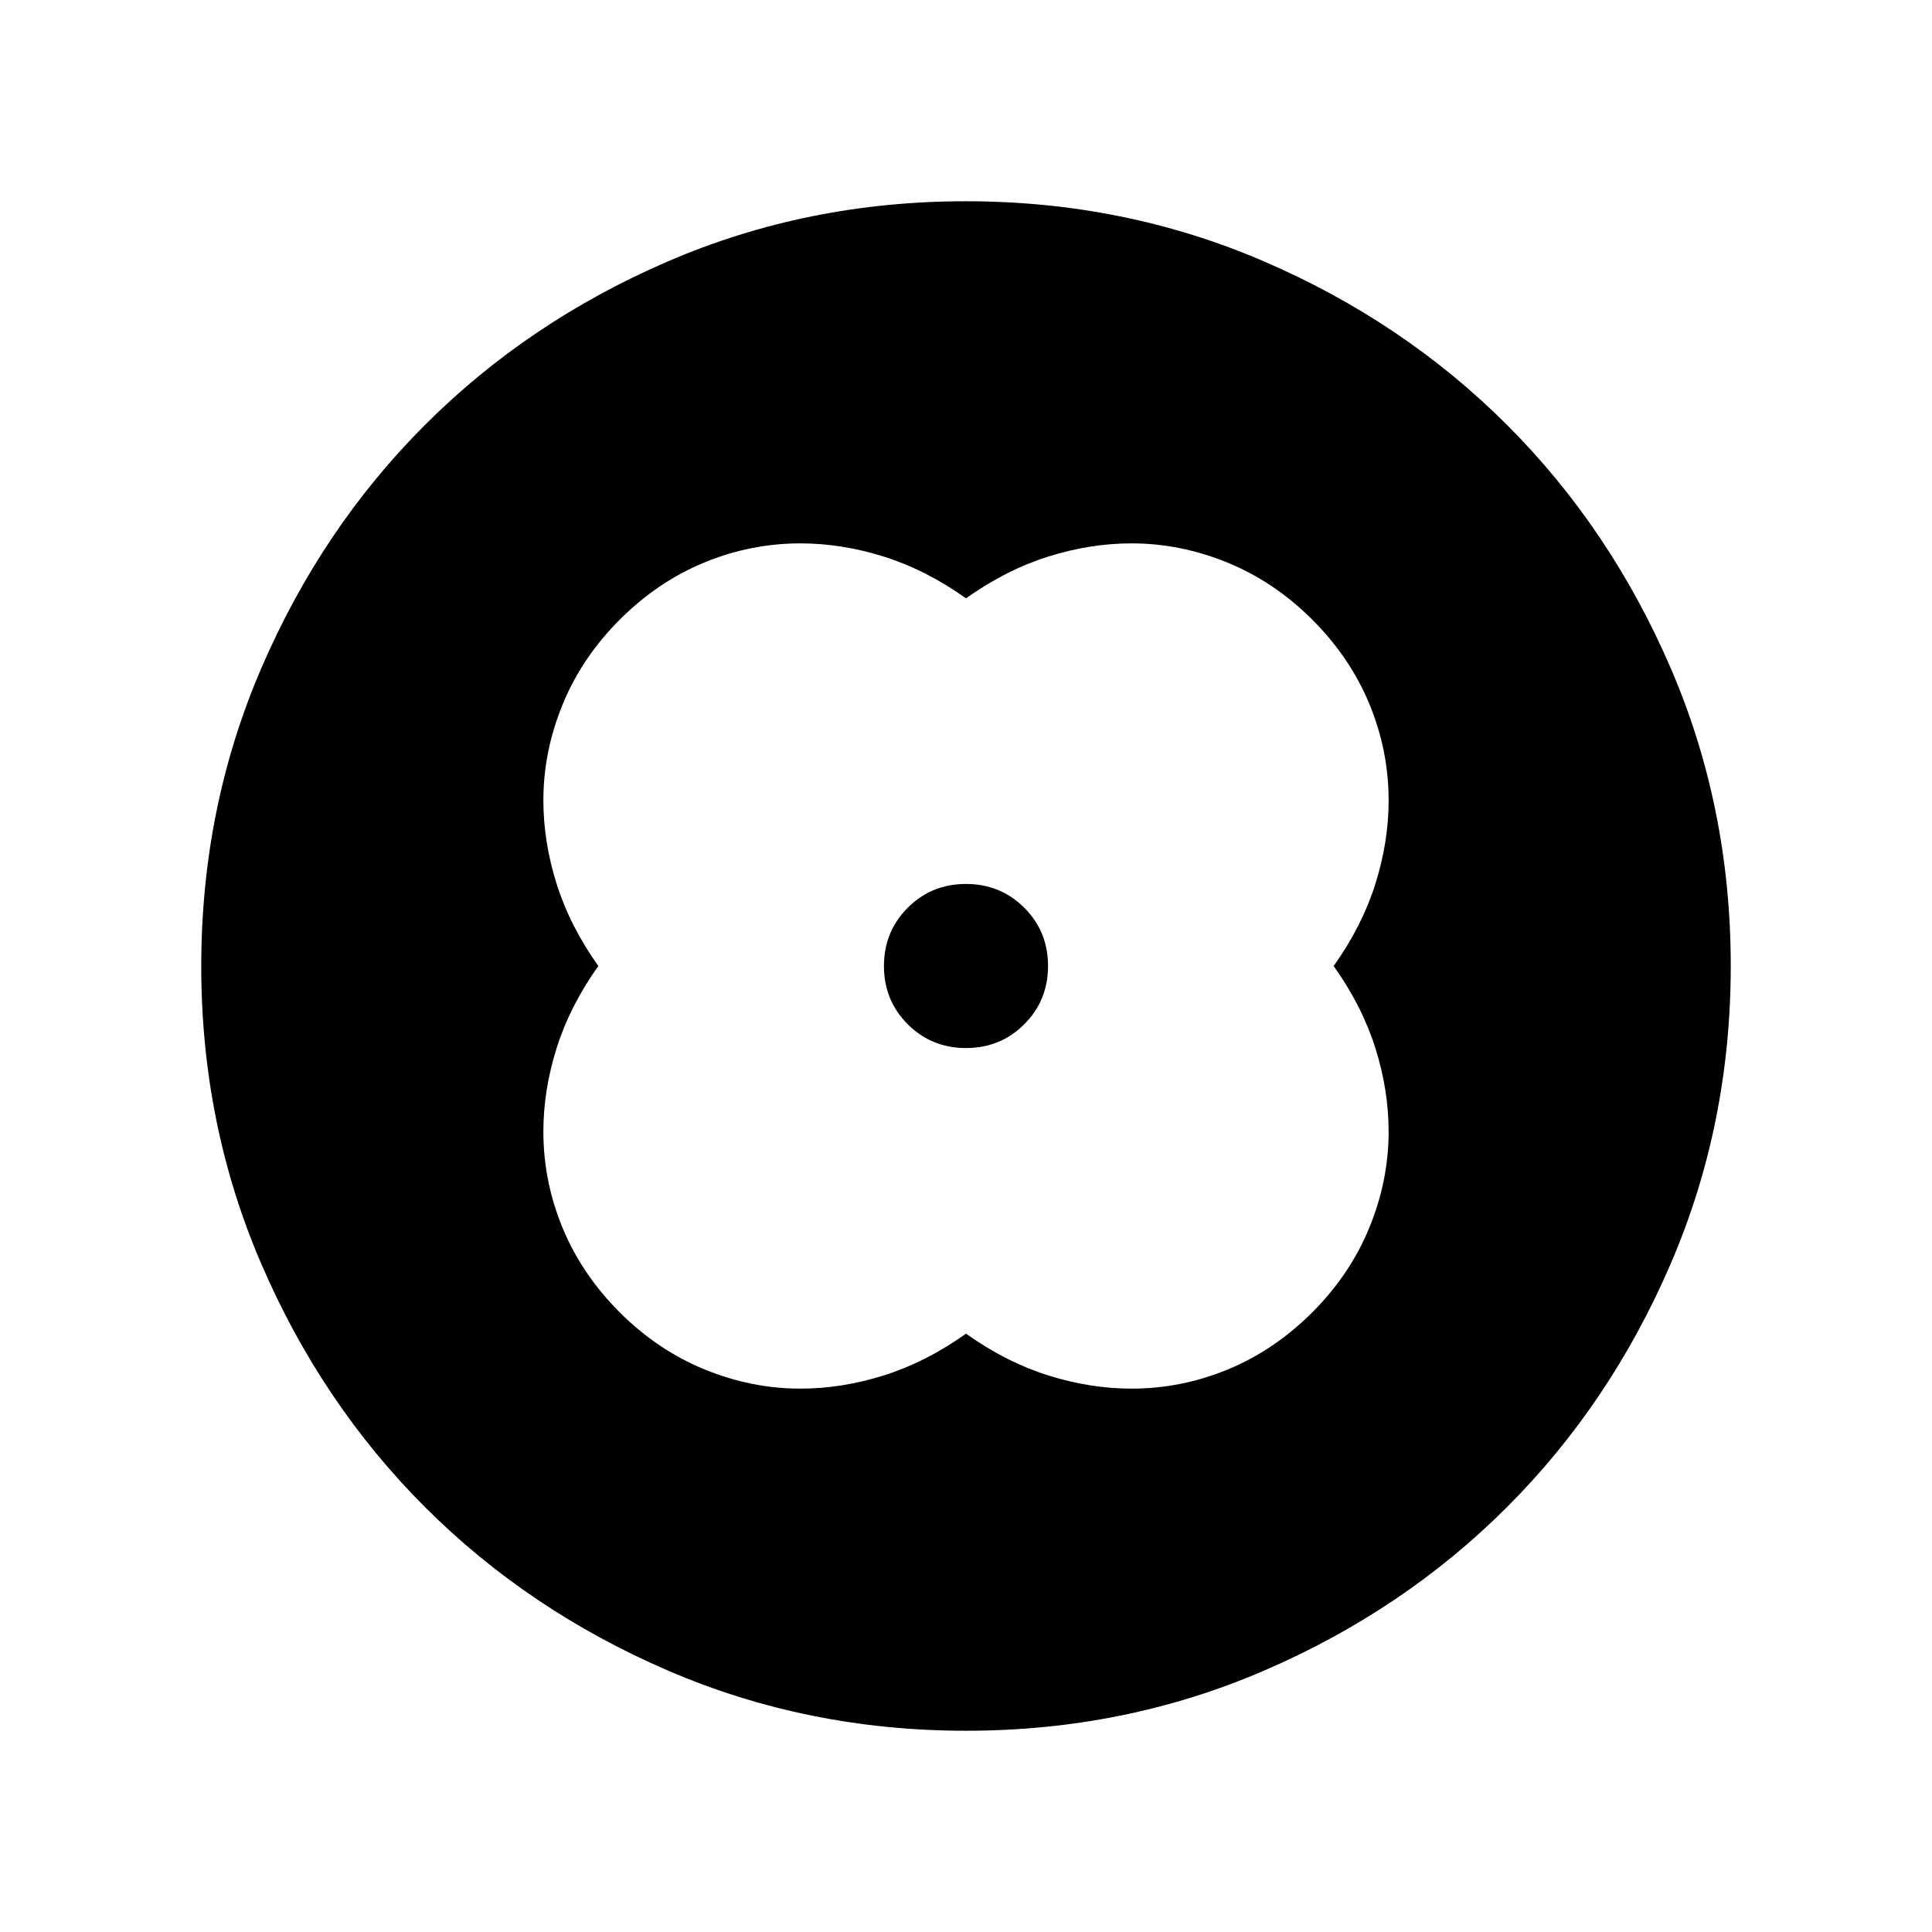 <svg xmlns="http://www.w3.org/2000/svg" height="24" viewBox="0 -960 960 960" width="24"><path d="M480-662.69q-19.92-14.16-40.81-20.73-20.88-6.58-41.5-6.58-24.69 0-47.81 9.54-23.11 9.54-41.96 28.38-18.84 18.85-28.38 42.19-9.54 23.34-9.54 47.58 0 20.62 6.58 41.5 6.57 20.89 20.73 40.81-14.16 19.92-20.73 40.81-6.58 20.88-6.58 41.5 0 24.69 9.54 47.81 9.54 23.11 28.38 41.96 18.85 18.84 42.19 28.38 23.34 9.54 47.58 9.54 20.62 0 41.5-6.58 20.89-6.57 40.81-20.73 19.92 14.16 40.81 20.73 20.88 6.58 41.5 6.58 24.69 0 47.81-9.54 23.11-9.54 41.96-28.38 18.84-18.85 28.38-42.19 9.54-23.34 9.54-47.58 0-20.62-6.58-41.5-6.57-20.89-20.73-40.81 14.16-19.92 20.73-40.81 6.58-20.88 6.58-41.5 0-24.69-9.54-47.81-9.54-23.11-28.38-41.96-18.85-18.84-42.19-28.38-23.34-9.54-47.58-9.54-20.62 0-41.5 6.58-20.89 6.57-40.81 20.73ZM480-480Zm.02 40.77q17.13 0 28.94-11.83 11.81-11.83 11.81-28.96 0-17.13-11.83-28.94-11.83-11.81-28.96-11.81-17.13 0-28.94 11.83-11.81 11.83-11.81 28.96 0 17.13 11.83 28.94 11.83 11.81 28.96 11.81Zm.05 339.23q-78.84 0-148.21-29.92t-120.68-81.21q-51.31-51.29-81.25-120.63Q100-401.1 100-479.93q0-78.84 29.92-148.21t81.21-120.68q51.29-51.31 120.63-81.25Q401.1-860 479.93-860q78.84 0 148.21 29.92t120.68 81.21q51.31 51.29 81.25 120.63Q860-558.9 860-480.07q0 78.84-29.92 148.21t-81.21 120.68q-51.29 51.31-120.63 81.25Q558.9-100 480.07-100Z"/></svg>